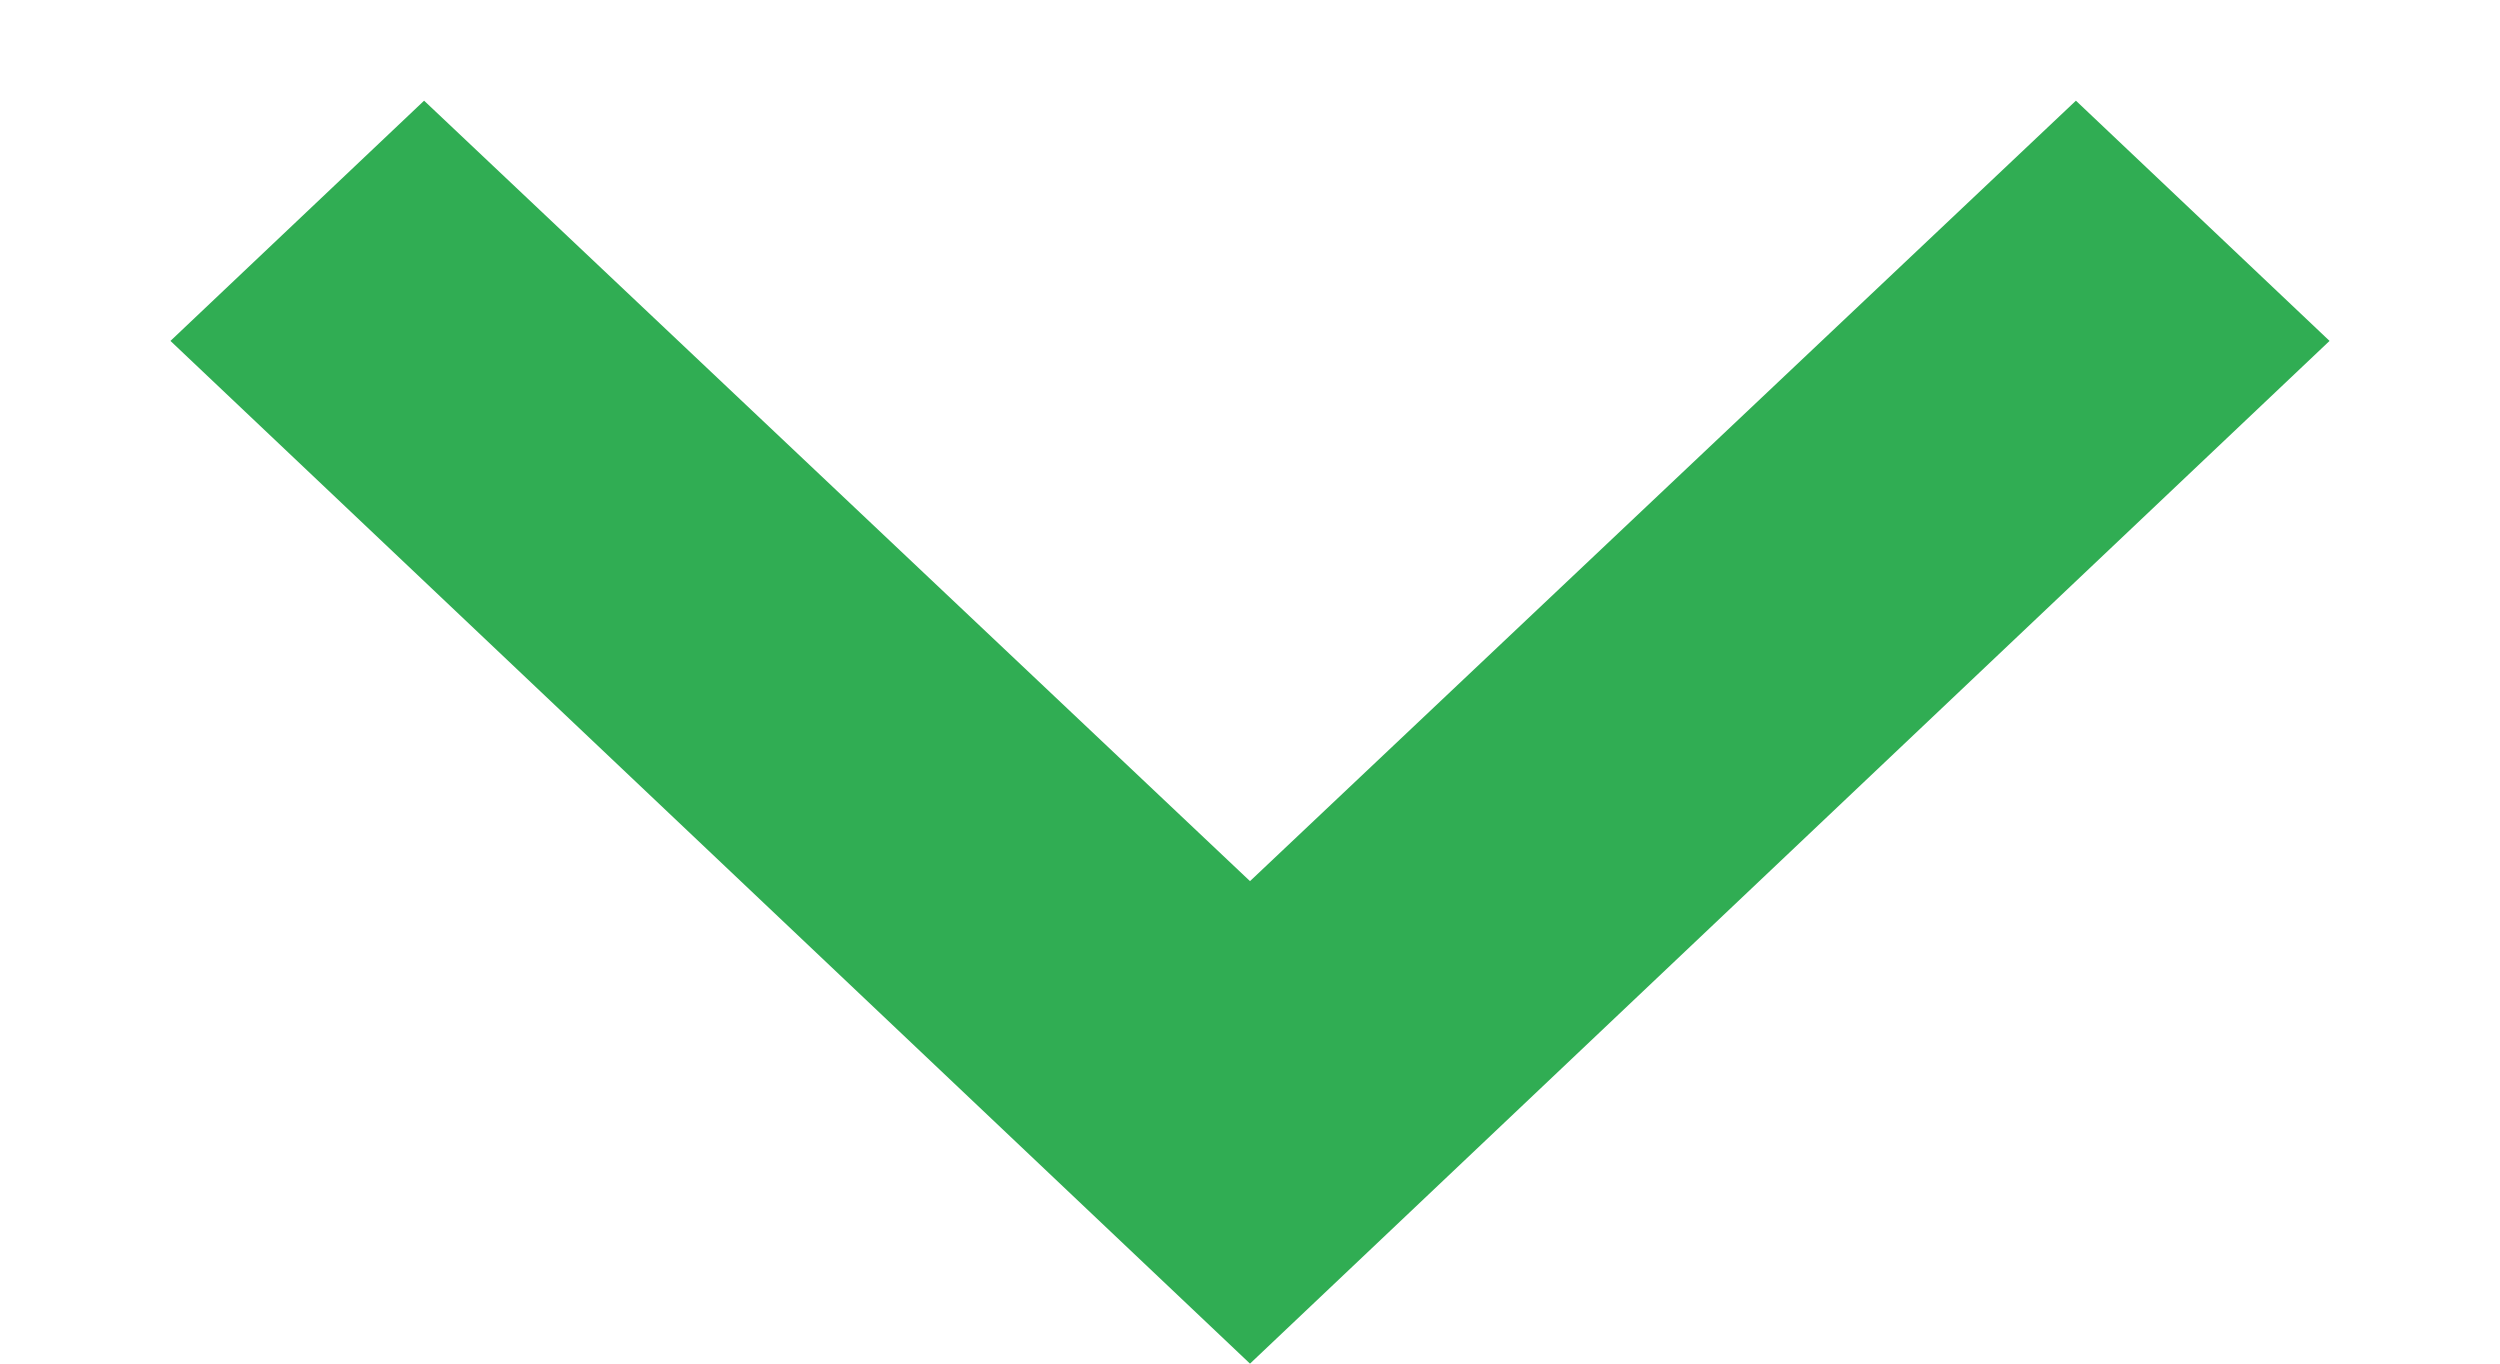 <svg xmlns="http://www.w3.org/2000/svg" width="11" height="6" viewBox="0 0 11 6" fill="none">
<path d="M1.866 0.443L5.5 3.877L9.134 0.443L10.25 1.5L5.5 6L0.75 1.5L1.866 0.443Z" fill="#30AD53"/>
</svg>